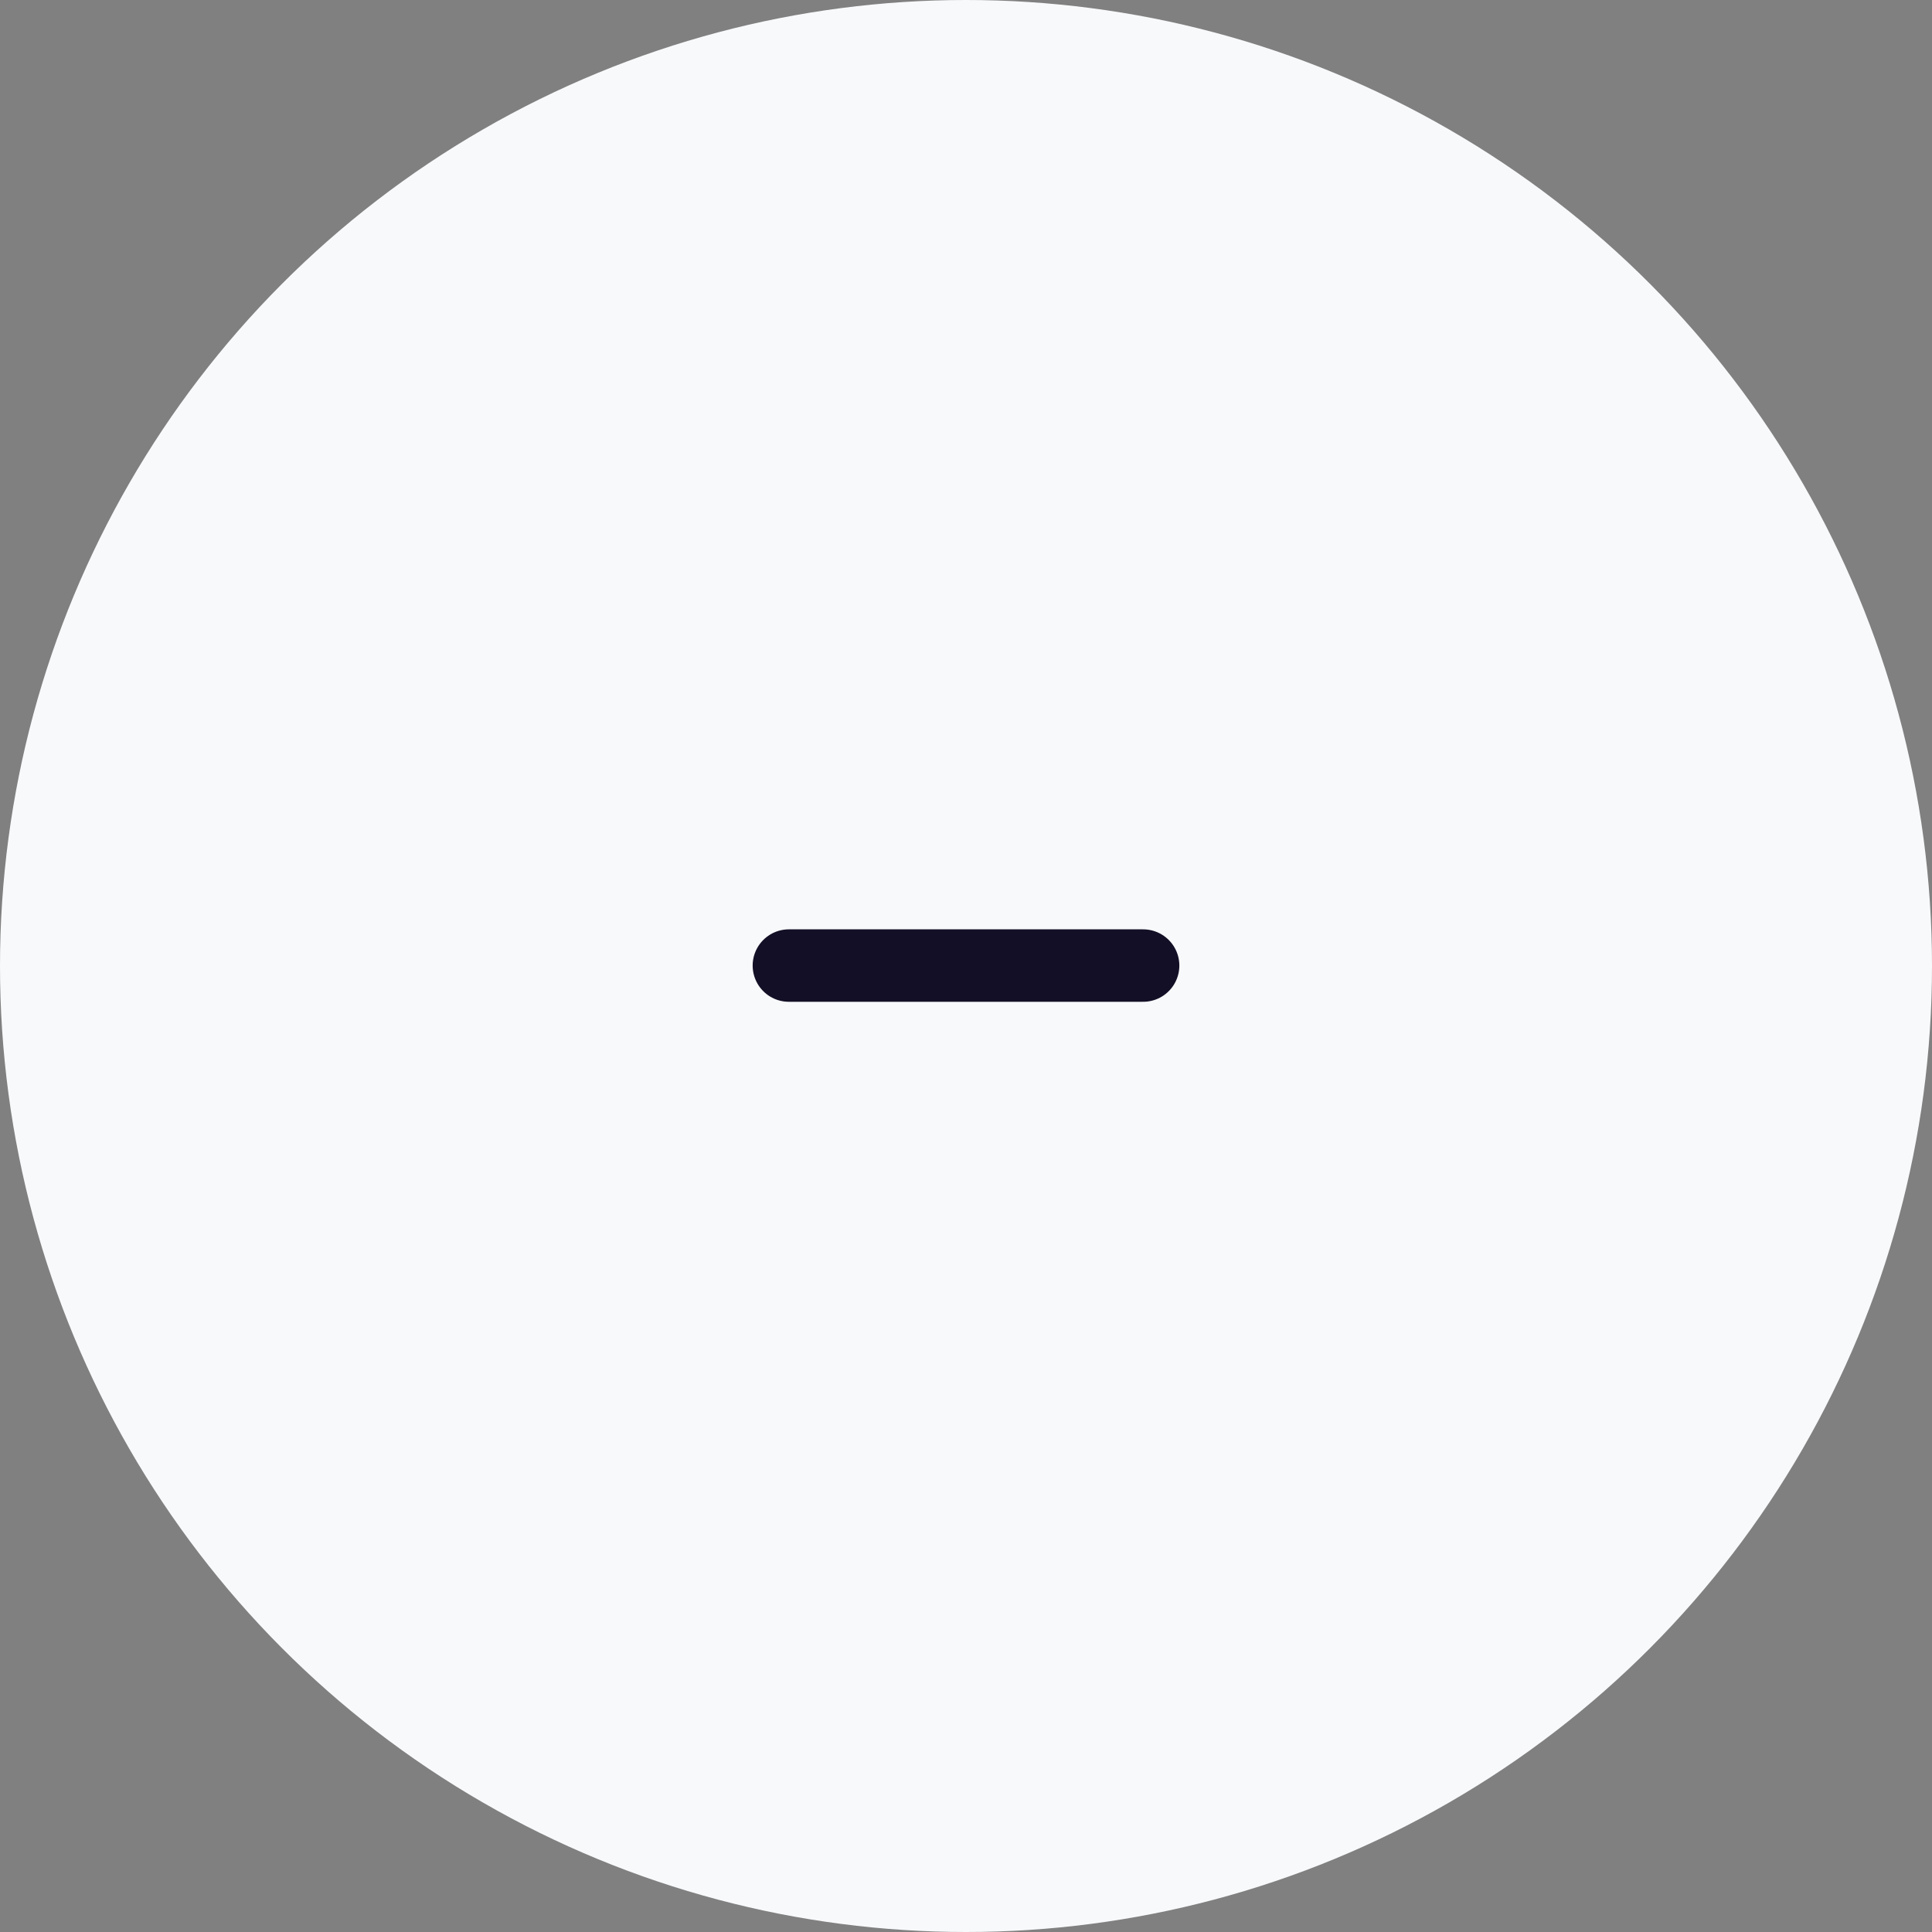 <svg width="40" height="40" viewBox="0 0 40 40" fill="none" xmlns="http://www.w3.org/2000/svg">
<rect x="0" y="0" width="40" height="40" fill="#808080" stroke="none"/>
<circle cx="20" cy="20" r="20" fill="#F8F9FB"/>
<path d="M23.667 19.991H16.333" stroke="#130F26" stroke-width="1.5" stroke-linecap="round" stroke-linejoin="round"/>
</svg>
